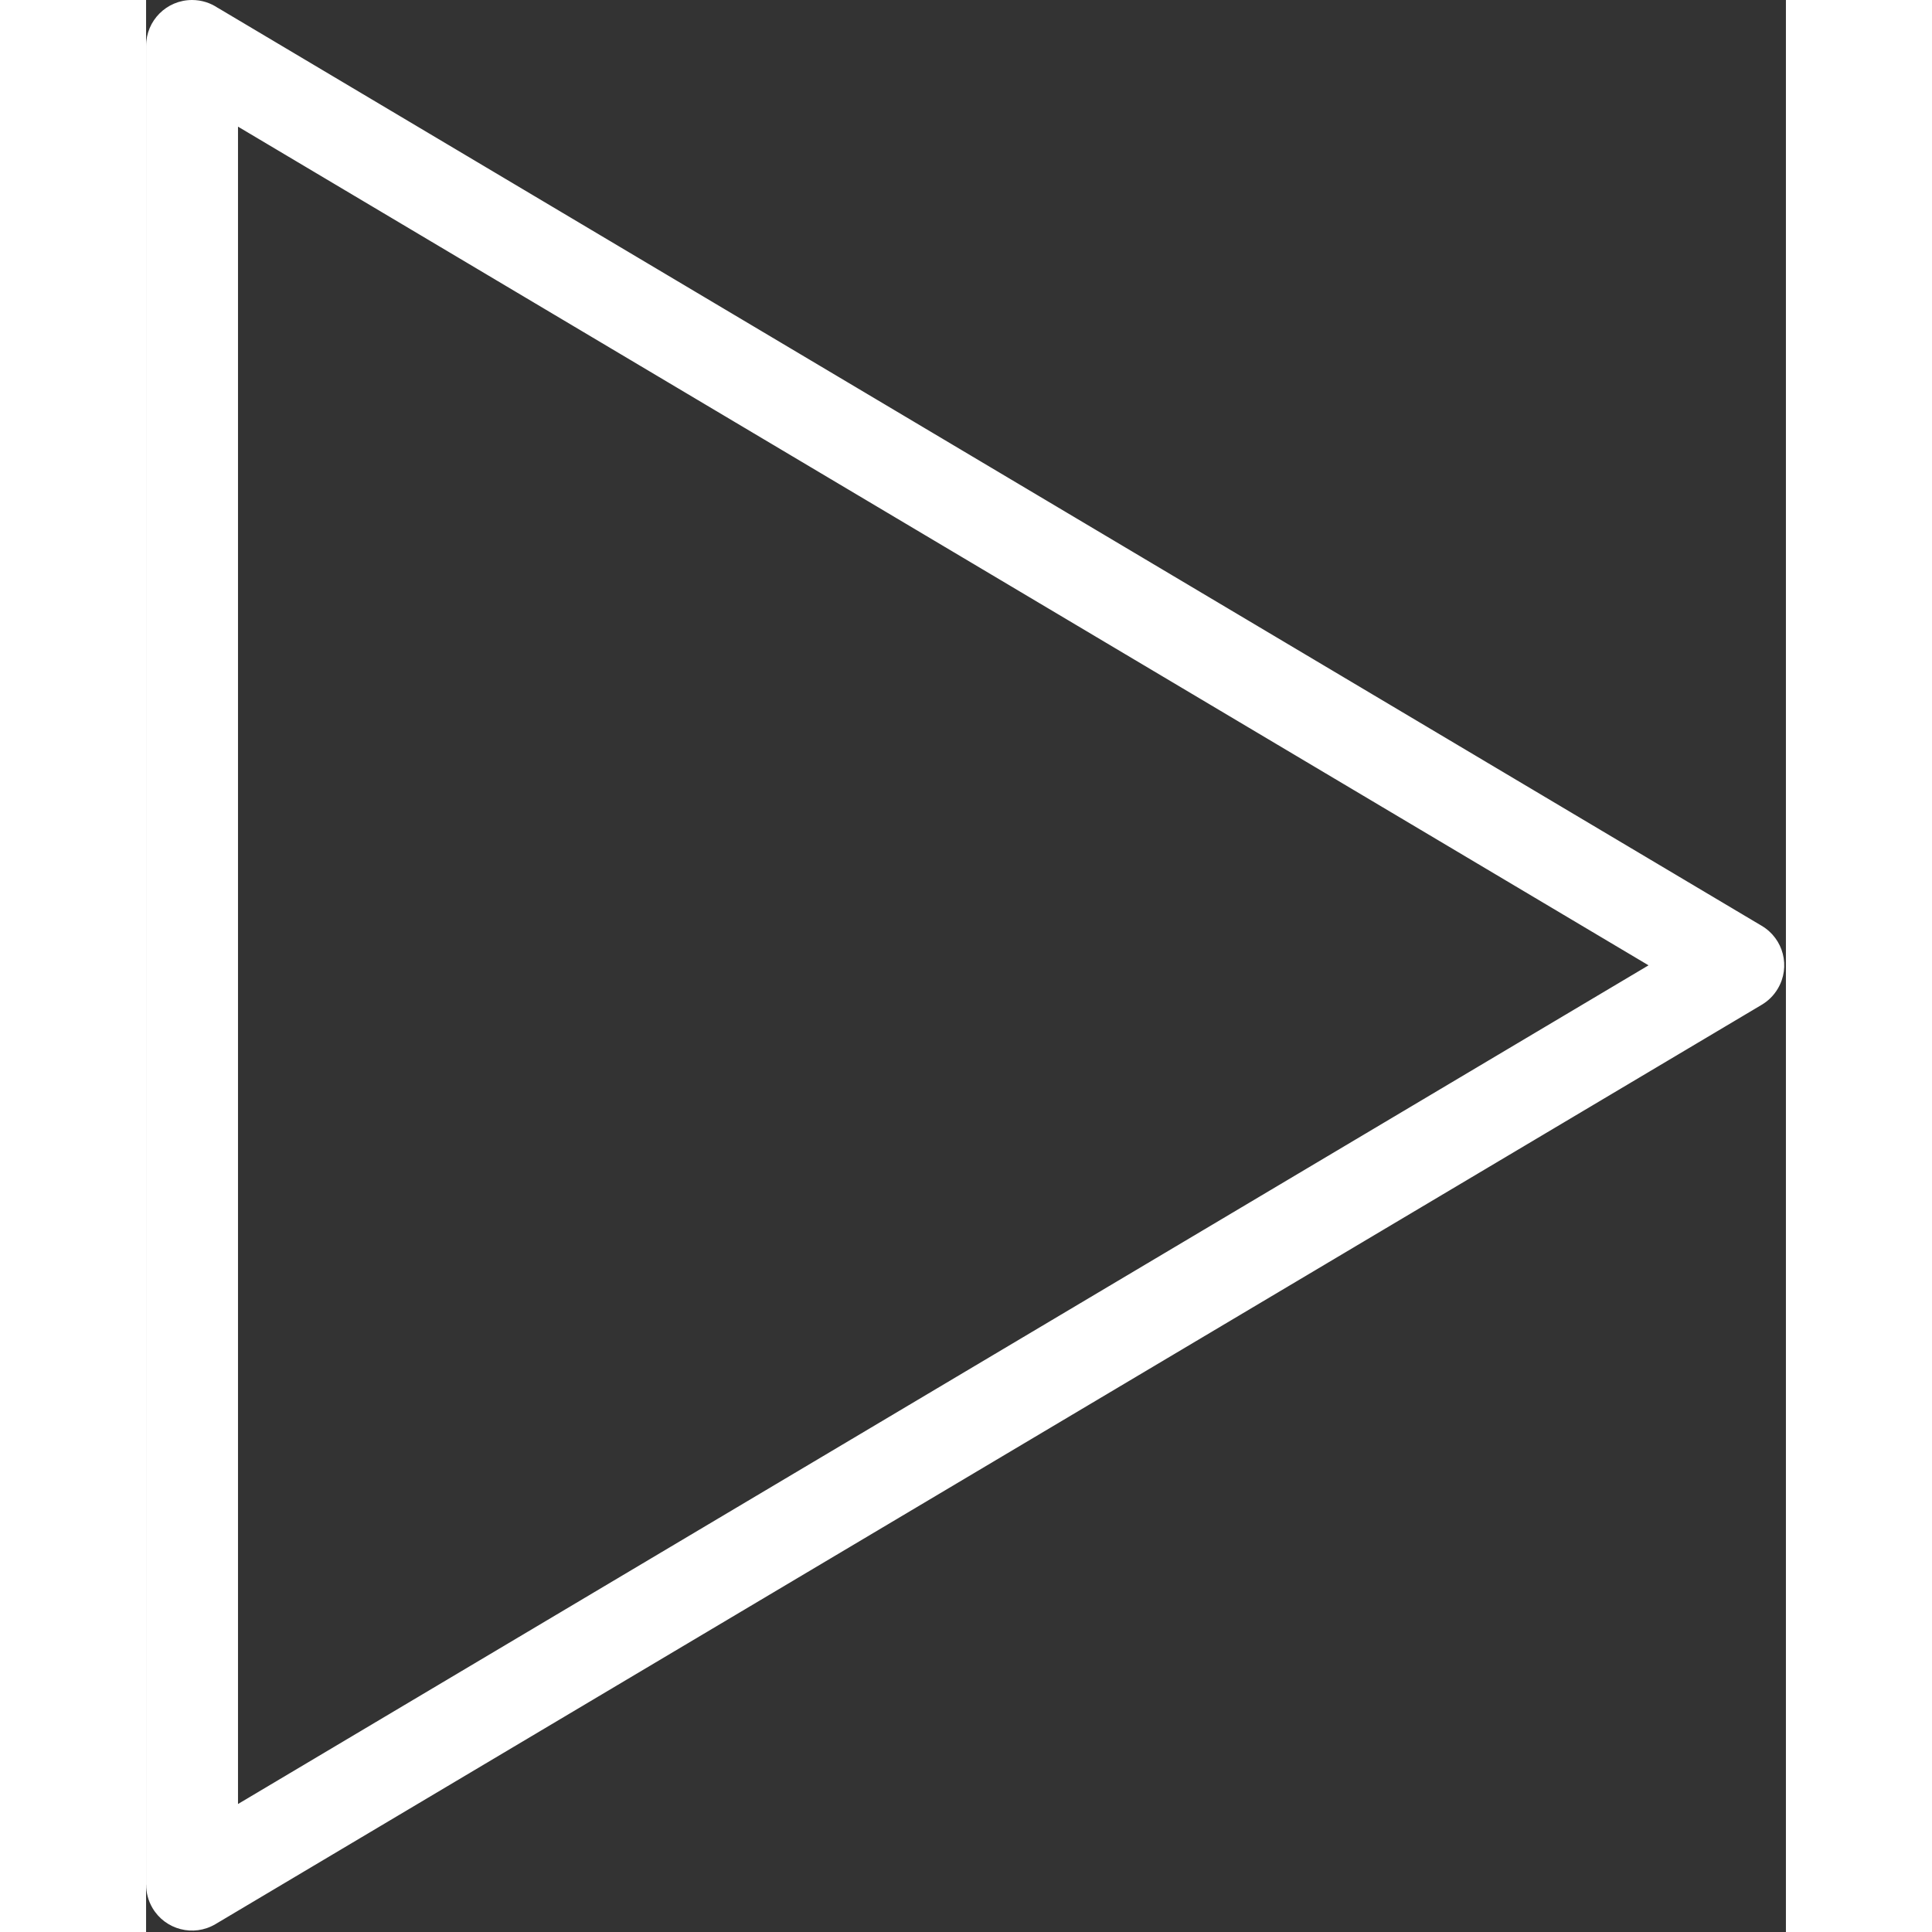 <svg width="40" height="40" viewBox="0 0 449 529" fill="none" xmlns="http://www.w3.org/2000/svg">
<rect x="0" y="0" width="449" height="529" fill="#333333" stroke="none"/>
<path d="M19.676 2.165L442.366 253.495C448.347 257.023 450.331 264.733 446.784 270.698C445.644 272.632 444.081 274.124 442.265 275.183L18.965 526.863C12.984 530.39 5.289 528.41 1.762 522.445C0.57 520.429 0.016 518.226 0.016 516.062H0V12.582C0 5.625 5.629 0 12.582 0C15.203 0 17.656 0.805 19.672 2.184L19.676 2.165ZM411.386 264.315L25.166 34.675V493.955L411.386 264.315Z" fill="white"/>
</svg>
